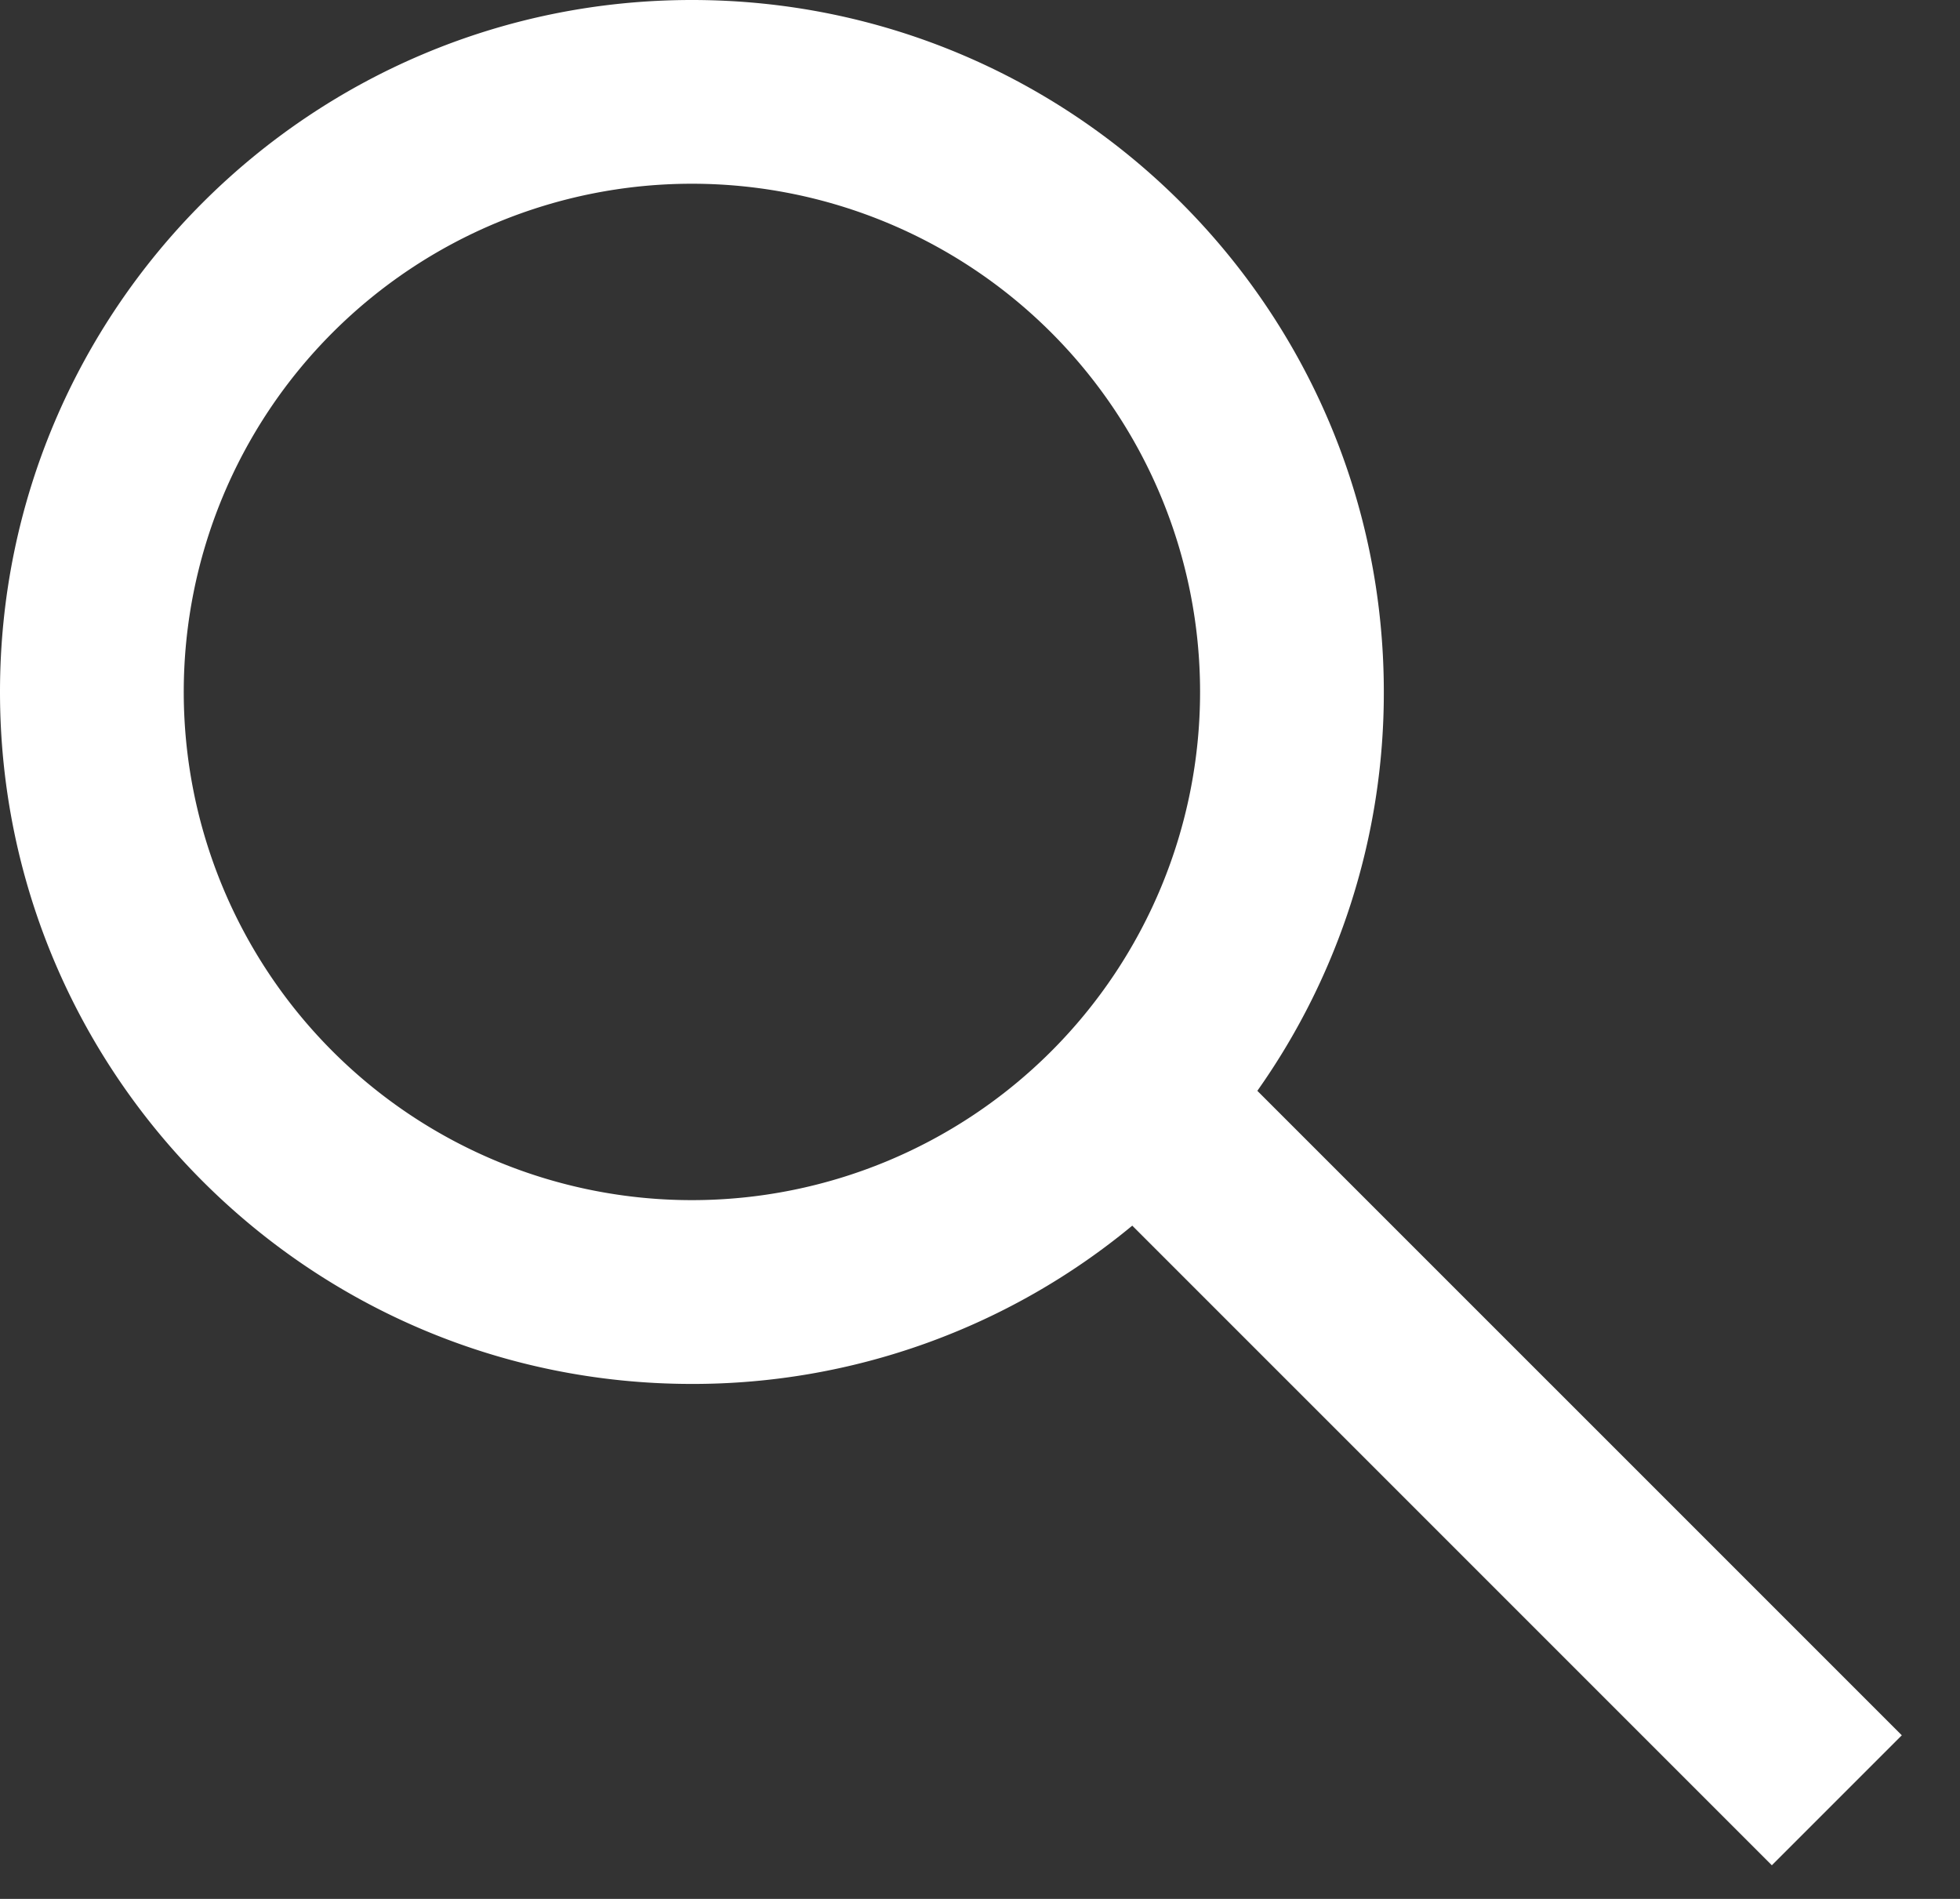 <svg width="32" height="31" fill="none" xmlns="http://www.w3.org/2000/svg"><rect width="100%" height="100%" fill="#333333" stroke="none"/><path fill-rule="evenodd" clip-rule="evenodd" d="M19.593 11.296a8.296 8.296 0 11-16.593 0 8.296 8.296 0 0116.593 0zm-1.107 8.713a11.25 11.25 0 01-7.19 2.584C5.058 22.593 0 17.535 0 11.296 0 5.058 5.058 0 11.296 0c6.239 0 11.297 5.058 11.297 11.296a11.25 11.25 0 01-2.065 6.512L31.05 28.329l-2.122 2.122-10.442-10.442z" fill="#fff"/></svg>
